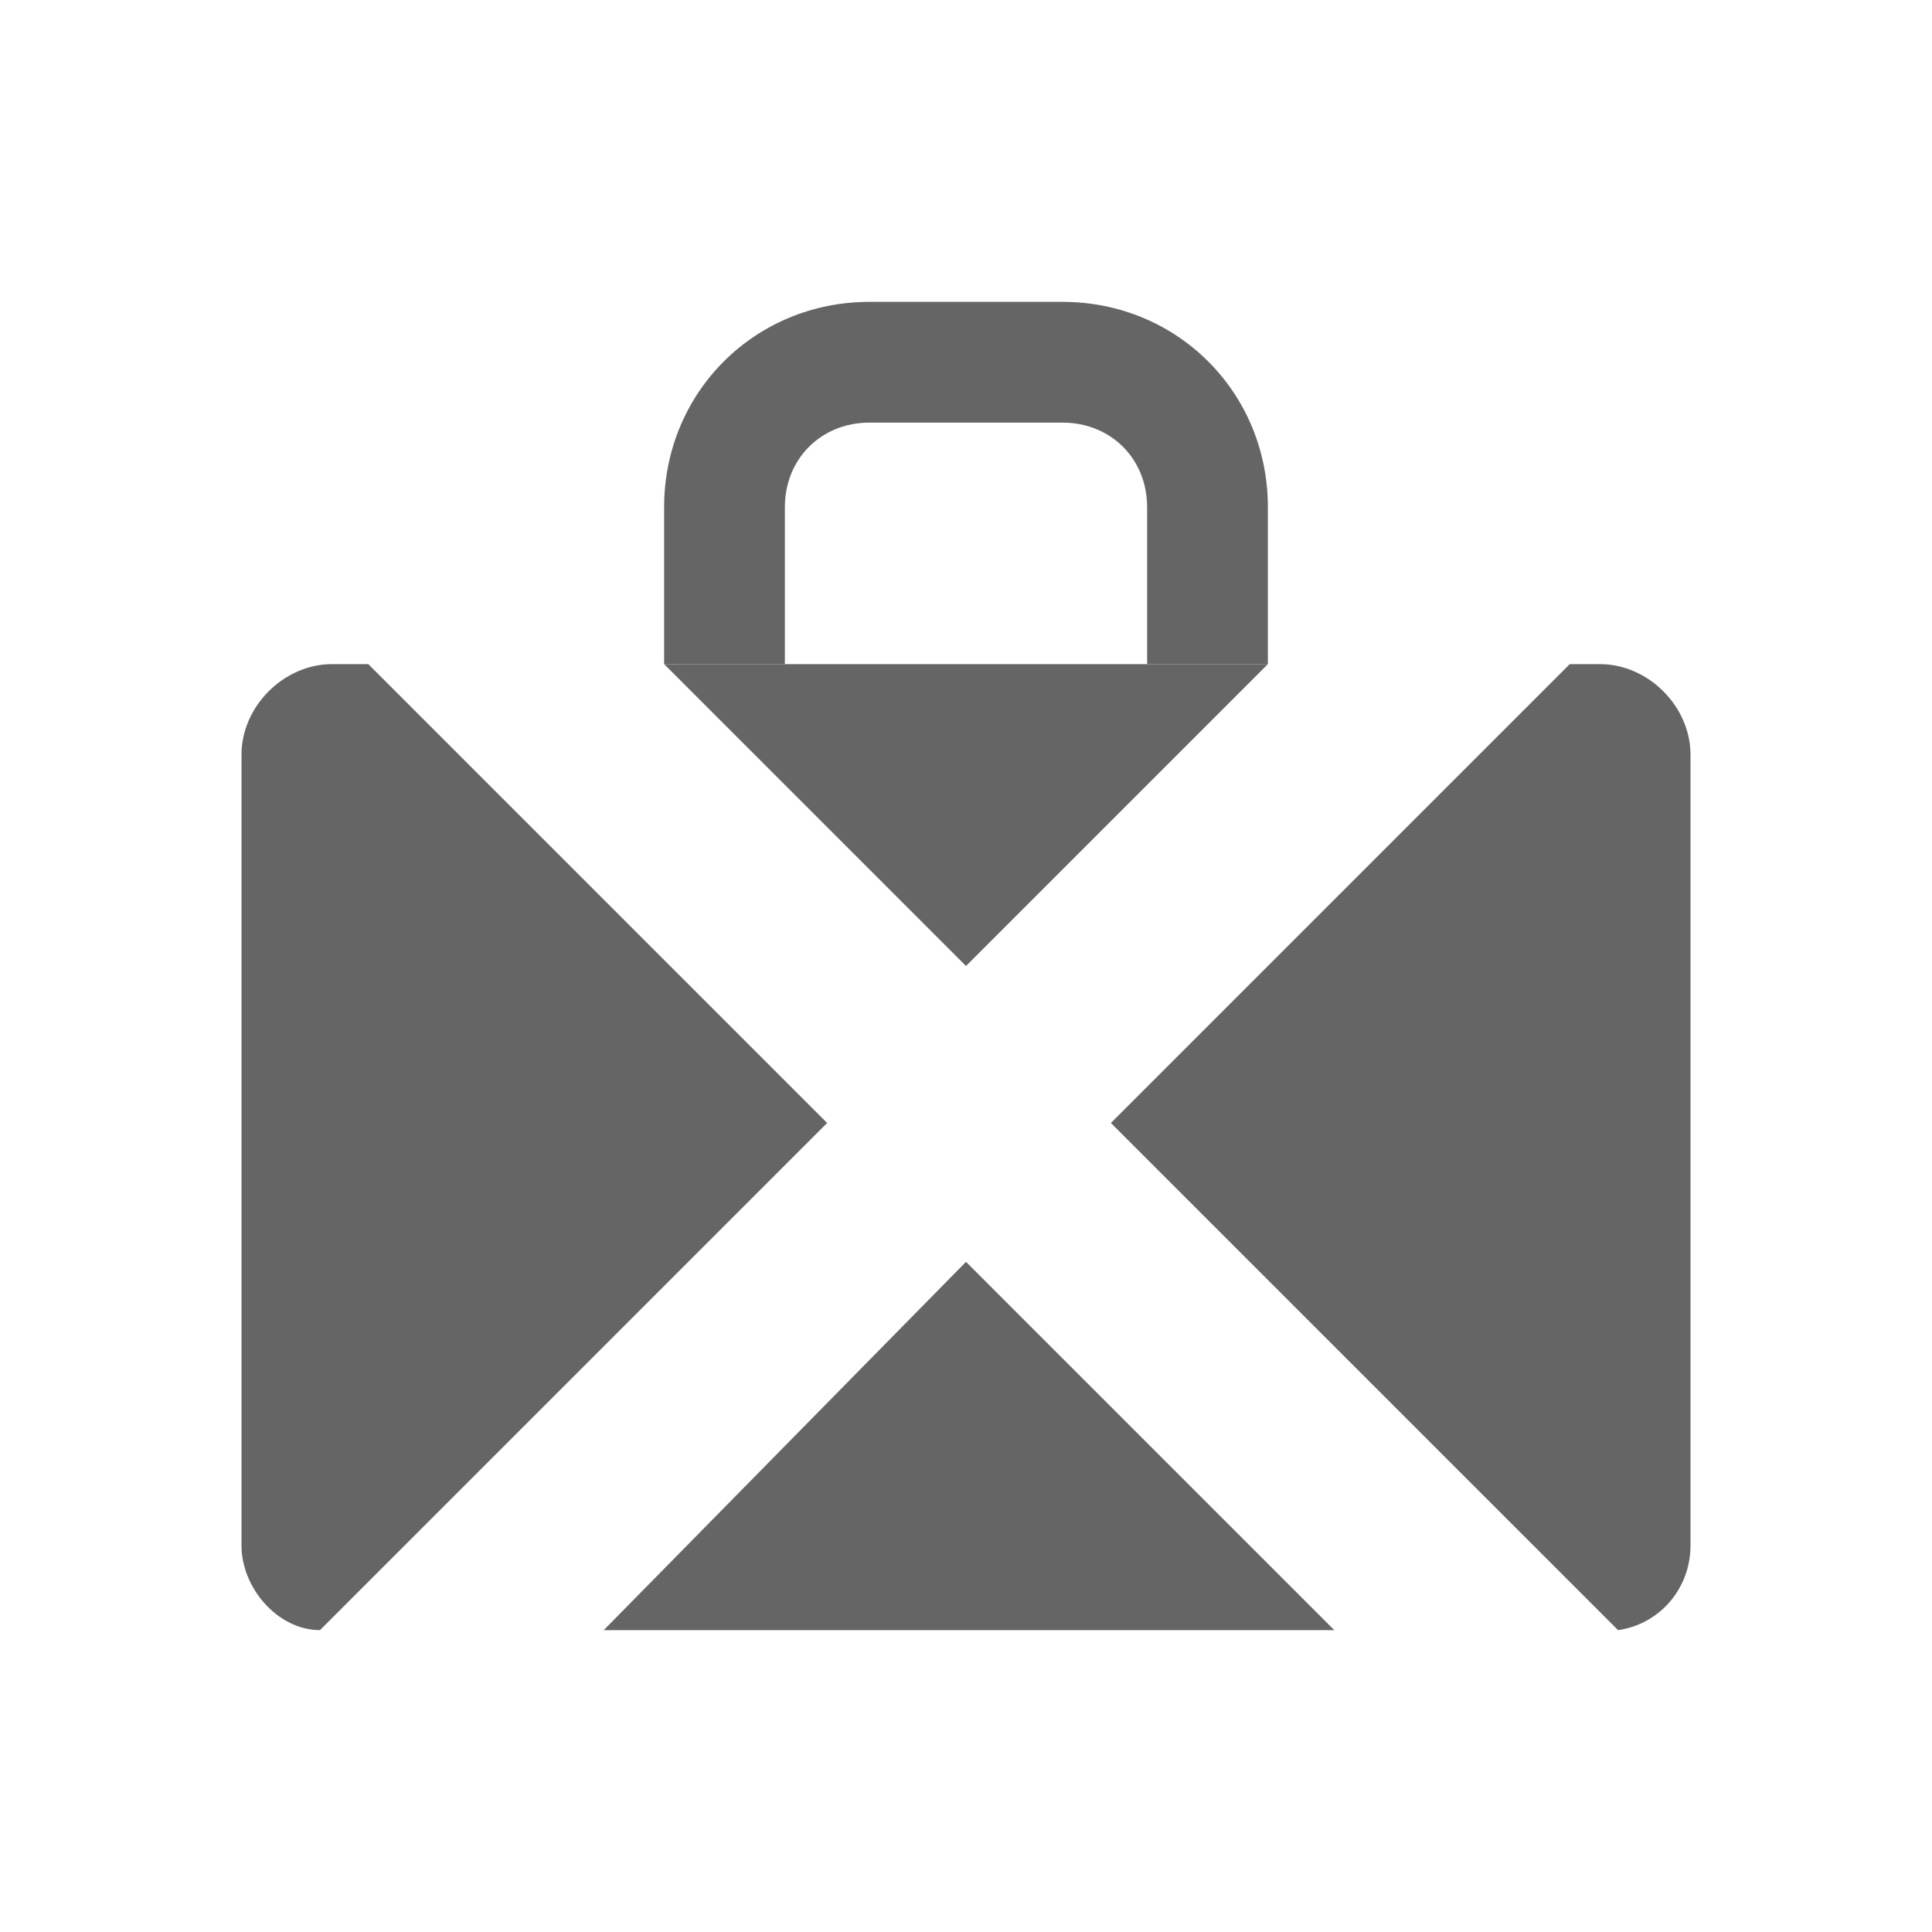<svg version="1.1" xmlns="http://www.w3.org/2000/svg" width="32" height="32">
    <path fill="#656565" d="M13,8.4C13,7.6,13.6,7,14.4,7H15h2h0.6C18.4,7,19,7.6,19,8.4V11h2V8.4C21,6.5,19.5,5,17.6,5H17h-2h-0.6 C12.5,5,11,6.5,11,8.4V11h2V8.4z"/>
    <path fill="#656565" d="M6.1 11H5.5C4.7 11 4 11.7 4 12.5v13.1c0 .7.6 1.4 1.3 1.4l8.4-8.4L6.1 11zM26.8 27c.7-.1 1.2-.7 1.2-1.4V12.5c0-.8-.7-1.5-1.5-1.5H26l-7.6 7.6L26.8 27zM16 20.9L10 27 22.1 27M21 11L11 11 16 16"/>
</svg>
